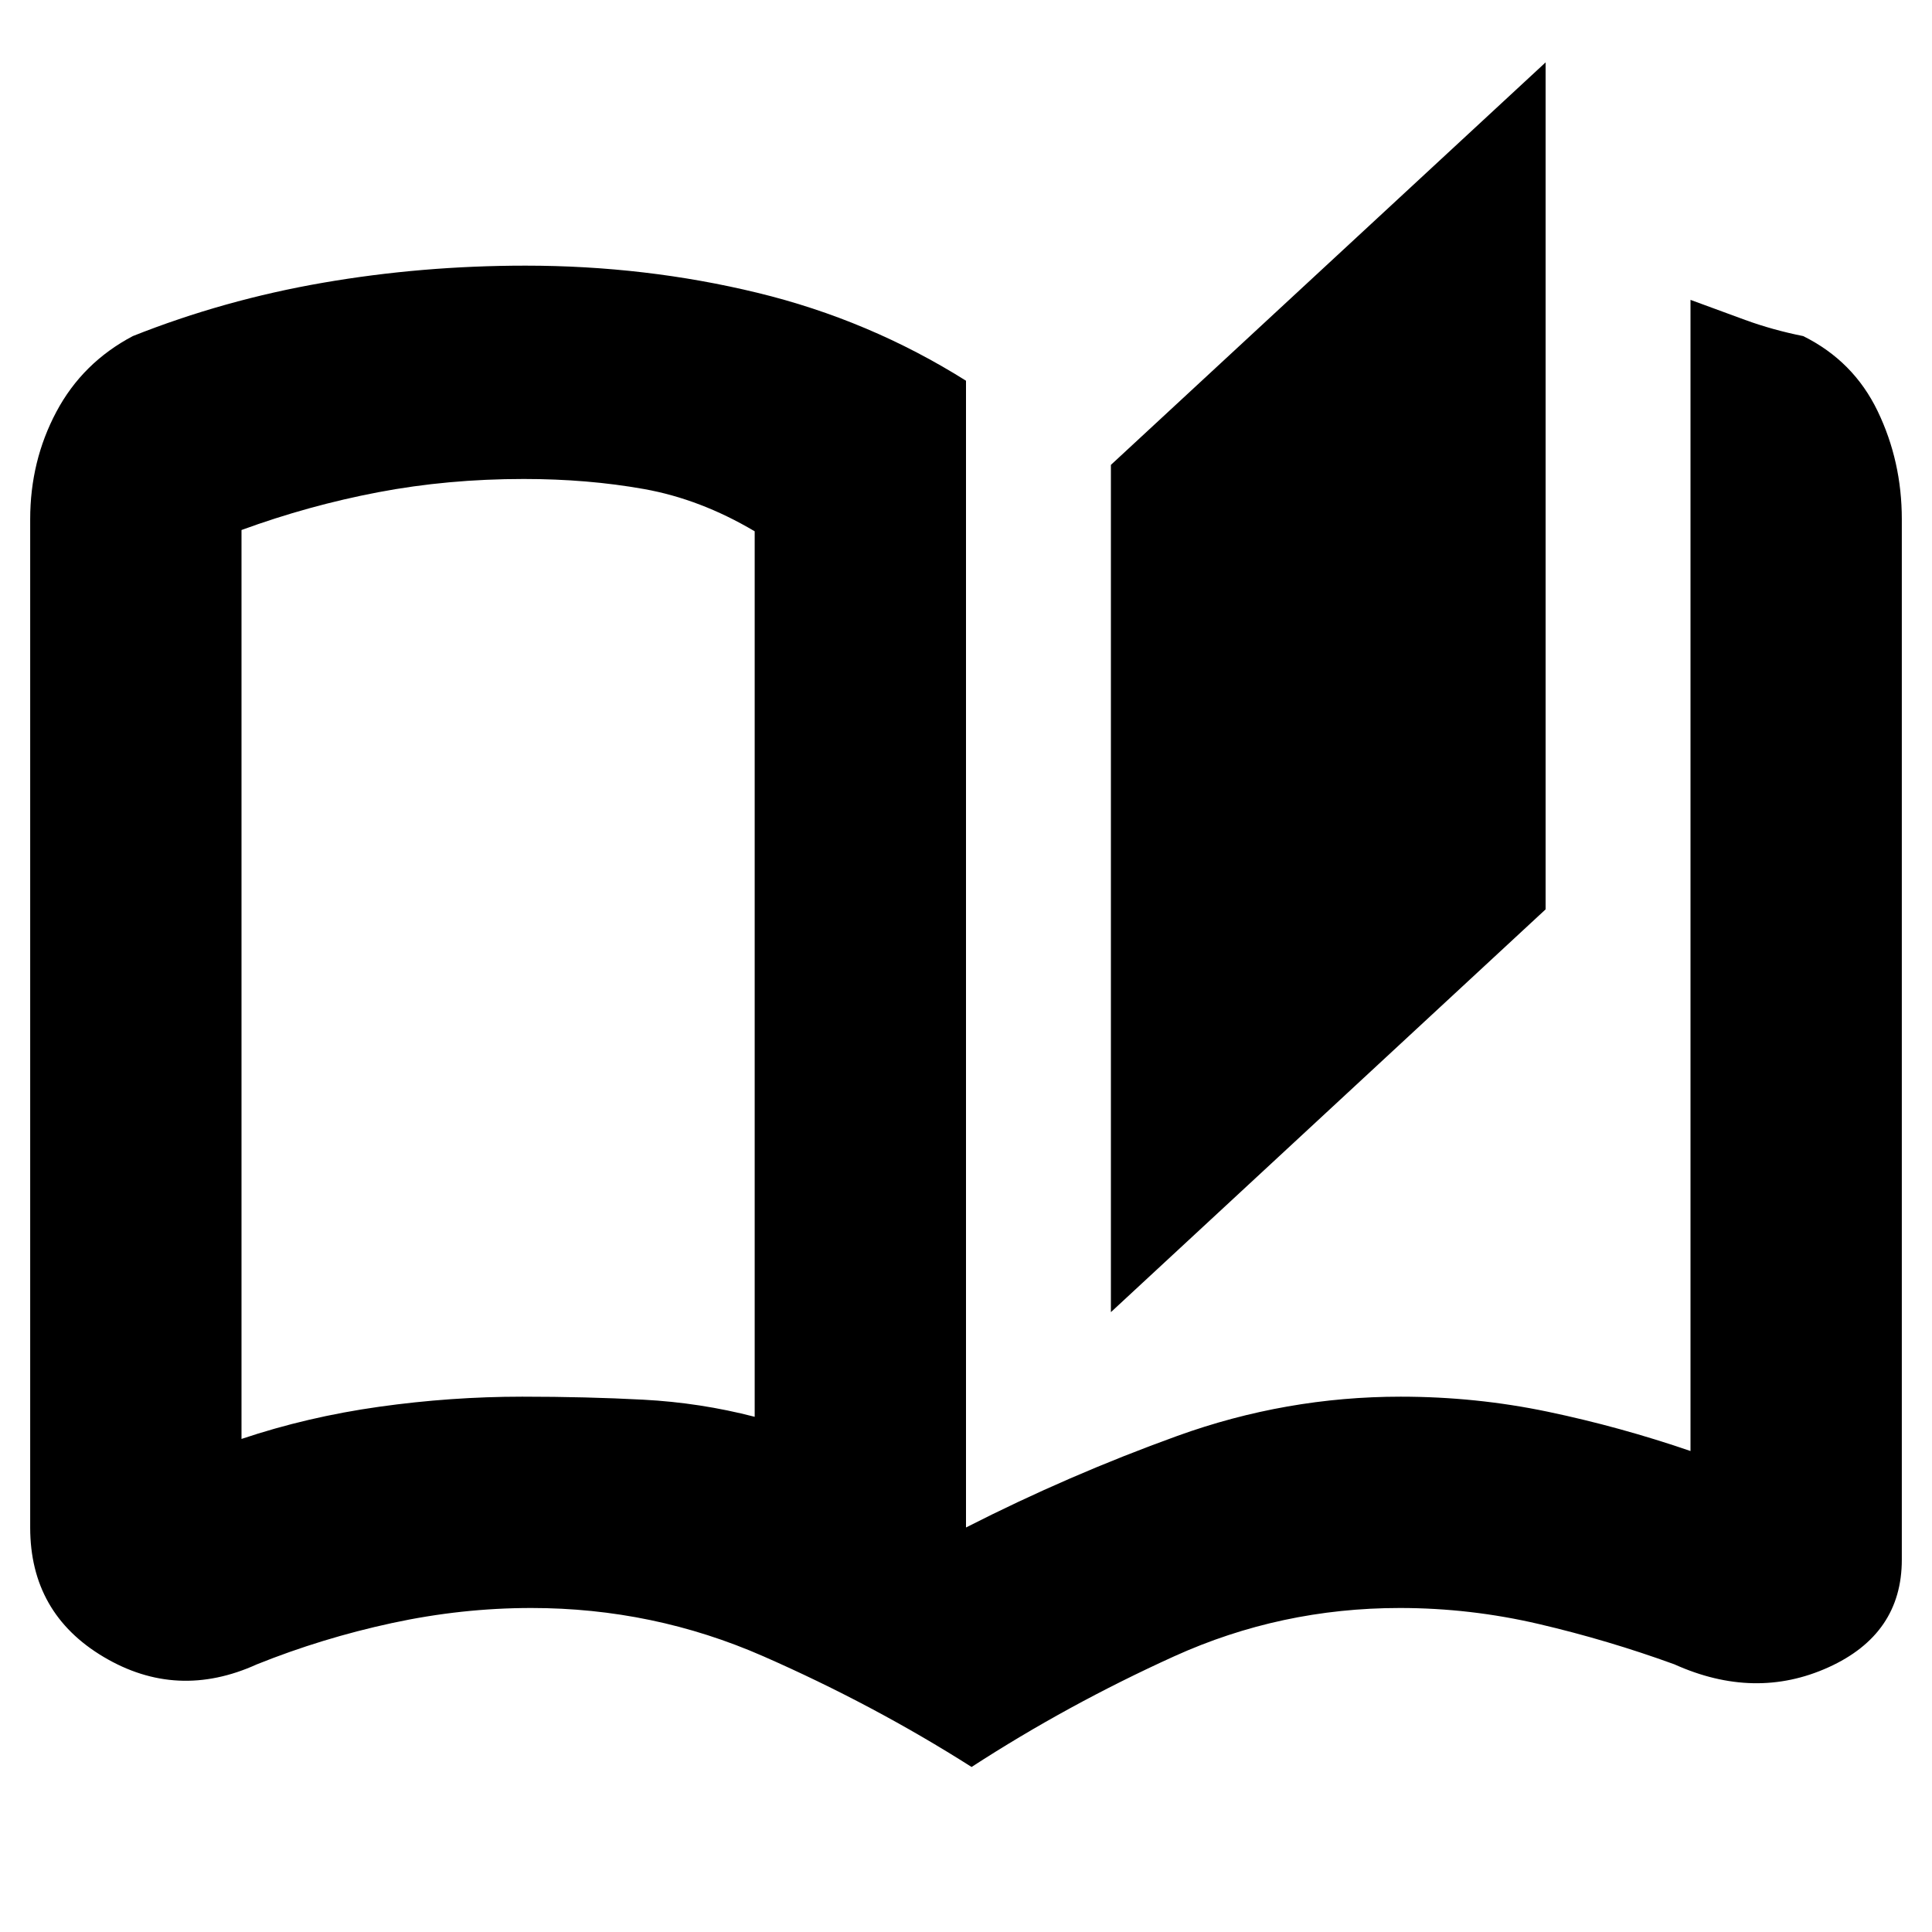 <svg xmlns="http://www.w3.org/2000/svg" height="20" viewBox="0 -960 960 960" width="20"><path d="M482.77-82Q434-113 379.3-137q-54.7-24-115.3-24-34.59 0-69.29 7.5Q160-146 127.64-133 88-115 51.5-136.68T15-201v-501q0-28.93 13-53.37Q41-779.81 66-793q45.31-18 94.47-26.5t100.66-8.5q59.68 0 115.28 13.5Q432-801 480-770.82V-201q51-26 105-45.5T696-266q37.37 0 73.19 7.5Q805-251 840-239v-572q13.52 5 27.15 9.97 13.62 4.98 28.85 8.03 25 12.39 37 37.31T945-702v517q0 37-36.5 53.5T832-133q-33-12-67.21-20-34.2-8-69.2-8-59.19 0-112.12 24-52.93 24-100.7 55ZM552-308v-421l216-200v420.86L552-308Zm-177 52v-440q-27-16-55-21t-59.75-5q-37.74 0-72.33 6.59-34.6 6.59-67.92 18.77V-245q32.67-10.96 68.34-15.98Q224-266 259.5-266q31.9 0 60.2 1.5Q348-263 375-256Zm0 0v-441 441Z"/></svg>